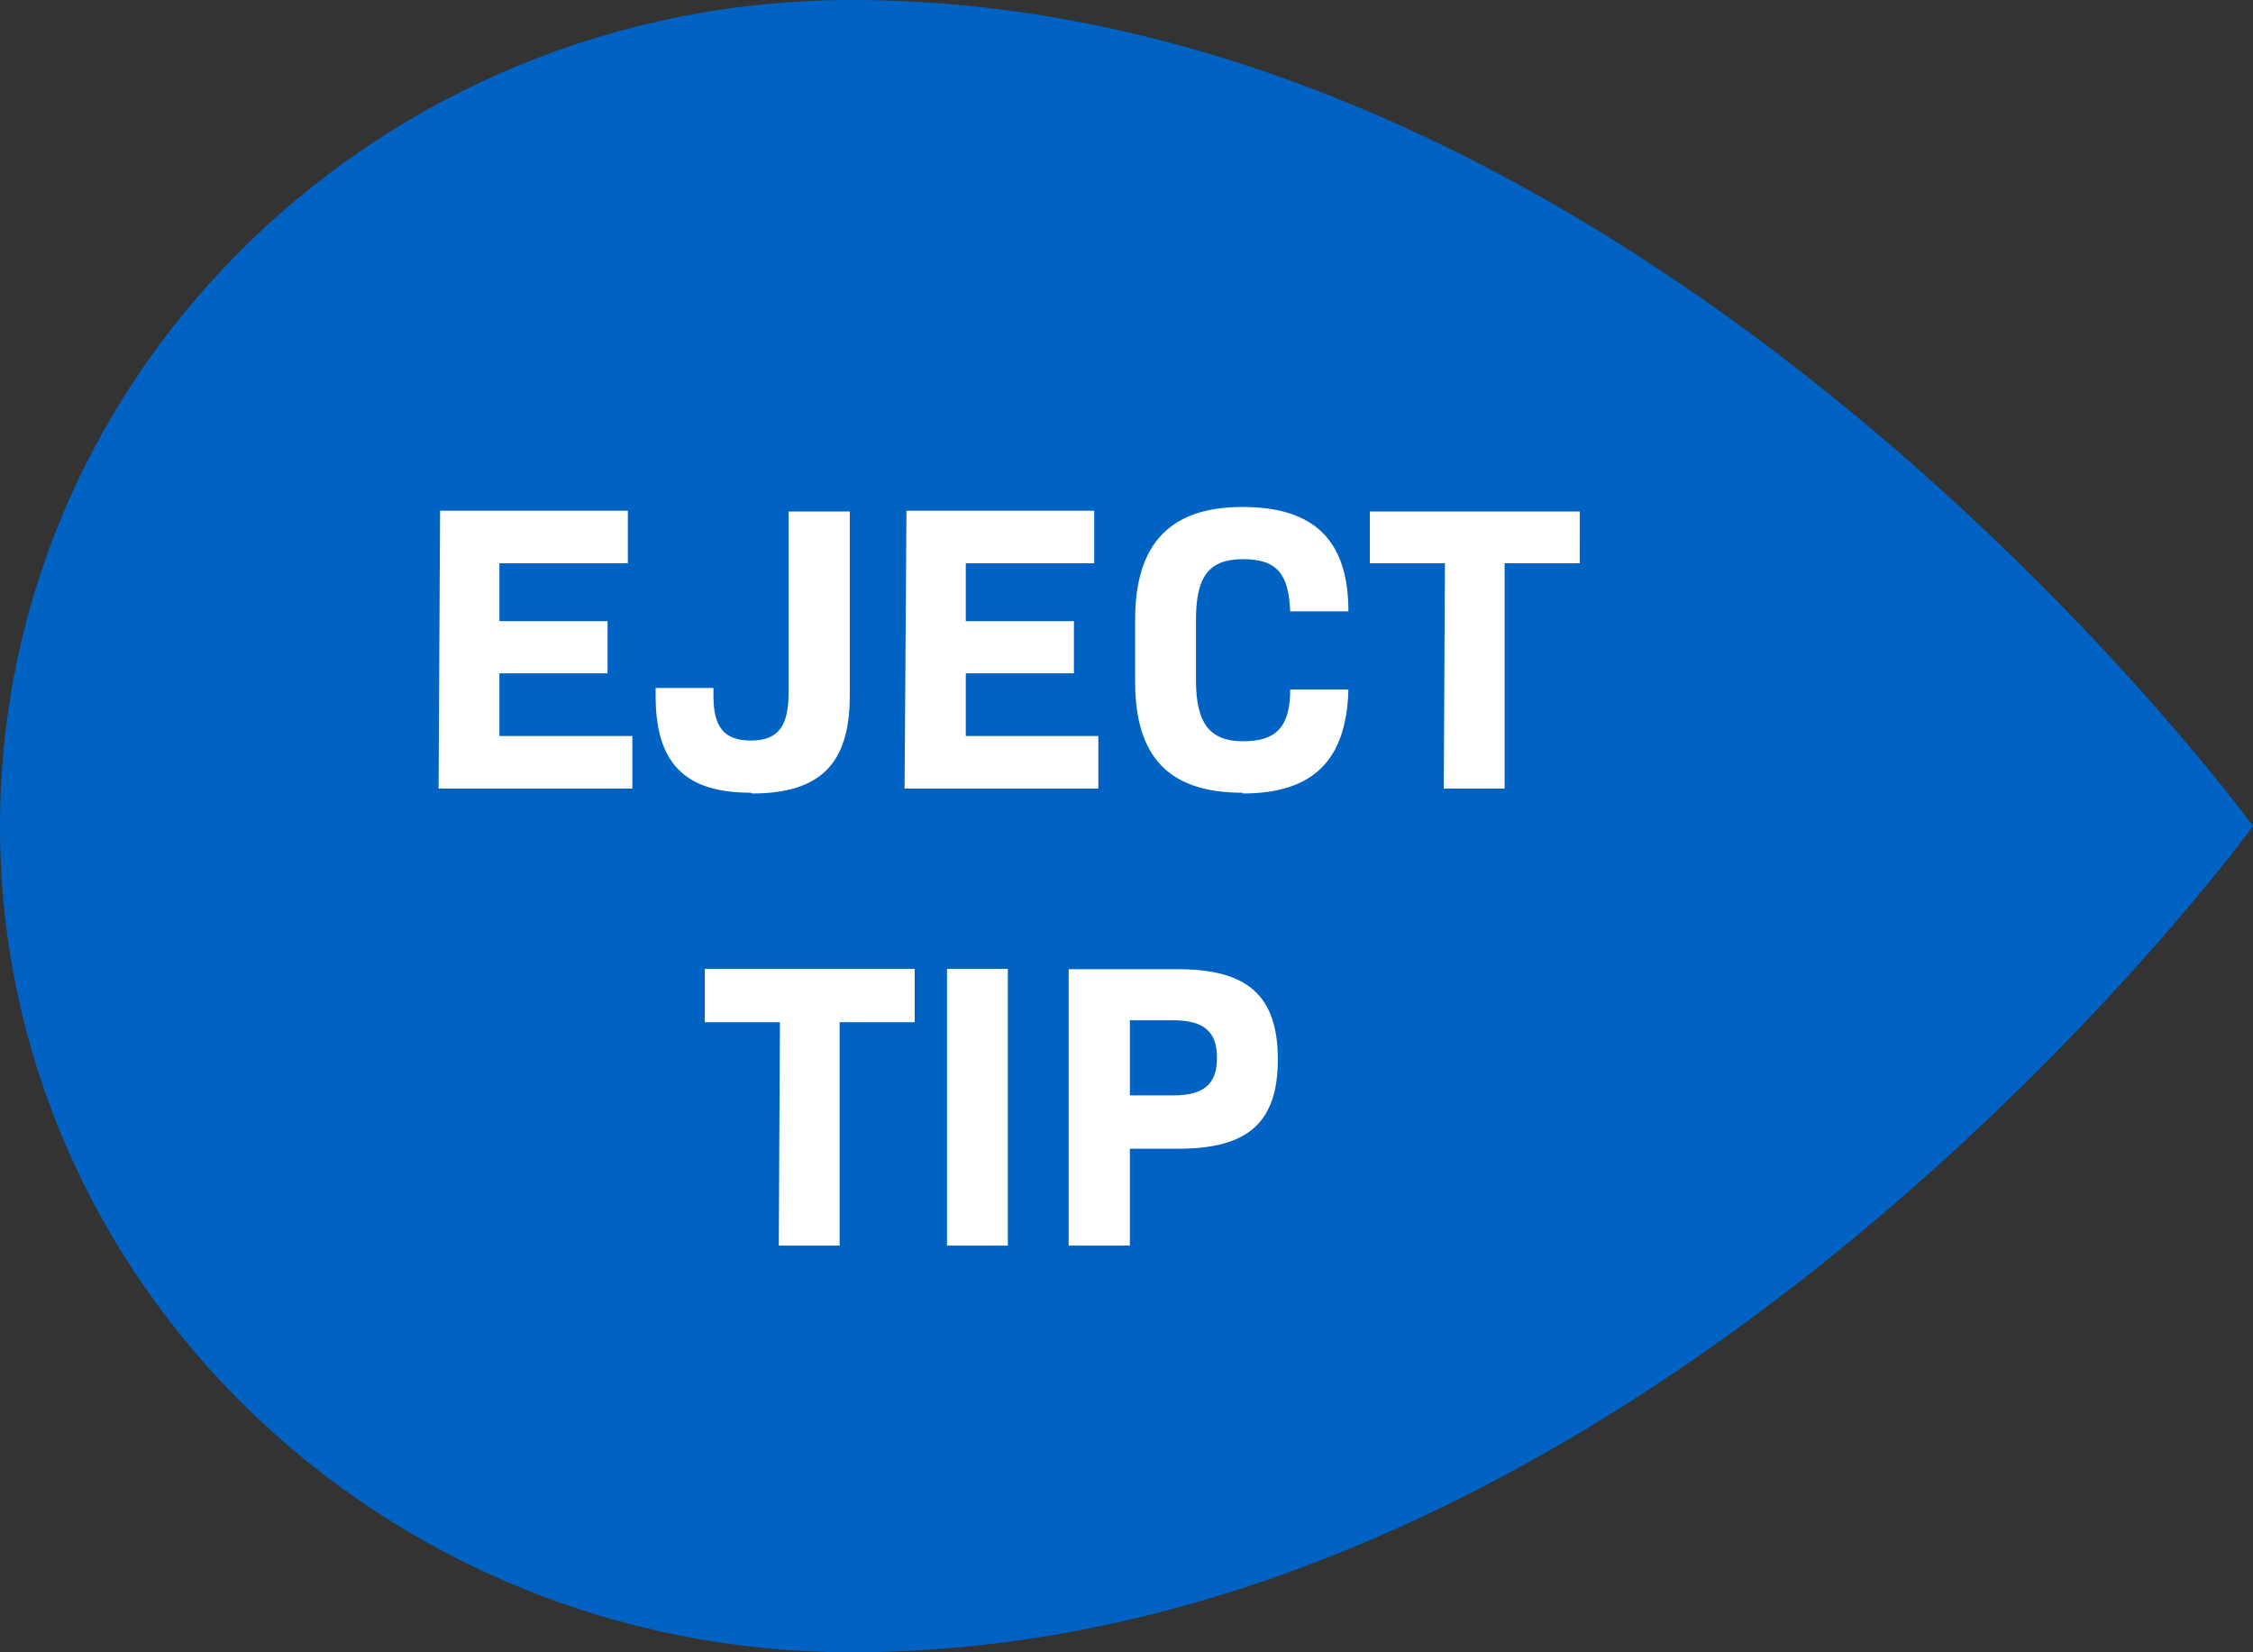 <svg id="Layer_1" data-name="Layer 1" xmlns="http://www.w3.org/2000/svg" width="60" height="44" viewBox="0 0 60 44">
  <rect x="0" y="0" width="60" height="44" fill="#333333" stroke="none"/>
  <defs>
    <style>
      .cls-1 {
        fill: #0063c3;
      }

      .cls-2 {
        fill: #fff;
      }
    </style>
  </defs>
  <title>eject</title>
  <path class="cls-1" d="M60,22S44,44,22.67,44C10.15,44,0,34.15,0,22S10.15,0,22.67,0C44,0,60,22,60,22Z"/>
  <path class="cls-2" d="M11.68,21h5.16v-1.4H13.3V17.93h2.88V16.54H13.3V15h3.42v-1.4h-5Zm8.35.13c1.81,0,2.6-.79,2.6-2.59V13.62H21v4.84c0,.88-.28,1.26-1,1.26s-1-.36-1-1.19v-.21H17.46v.21C17.46,20.33,18.24,21.11,20,21.11ZM24.09,21h5.16v-1.4H25.72V17.93H28.6V16.54H25.72V15h3.42v-1.4h-5Zm9,.13c1.88,0,2.77-.88,2.82-2.77H34.36c0,1-.38,1.38-1.25,1.38s-1.26-.45-1.26-1.62V16.51c0-1.17.35-1.62,1.26-1.62s1.21.41,1.25,1.39h1.55c0-1.91-.93-2.78-2.82-2.78s-2.86.94-2.86,3v1.65C30.23,20.17,31.14,21.11,33.09,21.11ZM38.45,21h1.62V15h2V13.62H36.48V15h2ZM20.74,33.17h1.62V27.22h2V25.8H18.77v1.42h2Zm4.48,0h1.62V25.8H25.22Zm3.25,0h1.62V30.59h1.29c1.86,0,2.65-.7,2.65-2.38s-.79-2.4-2.65-2.4H28.46v7.36Zm1.62-4v-2h1.15c.82,0,1.17.3,1.17,1s-.35,1-1.17,1H30.09Z"/>
</svg>
